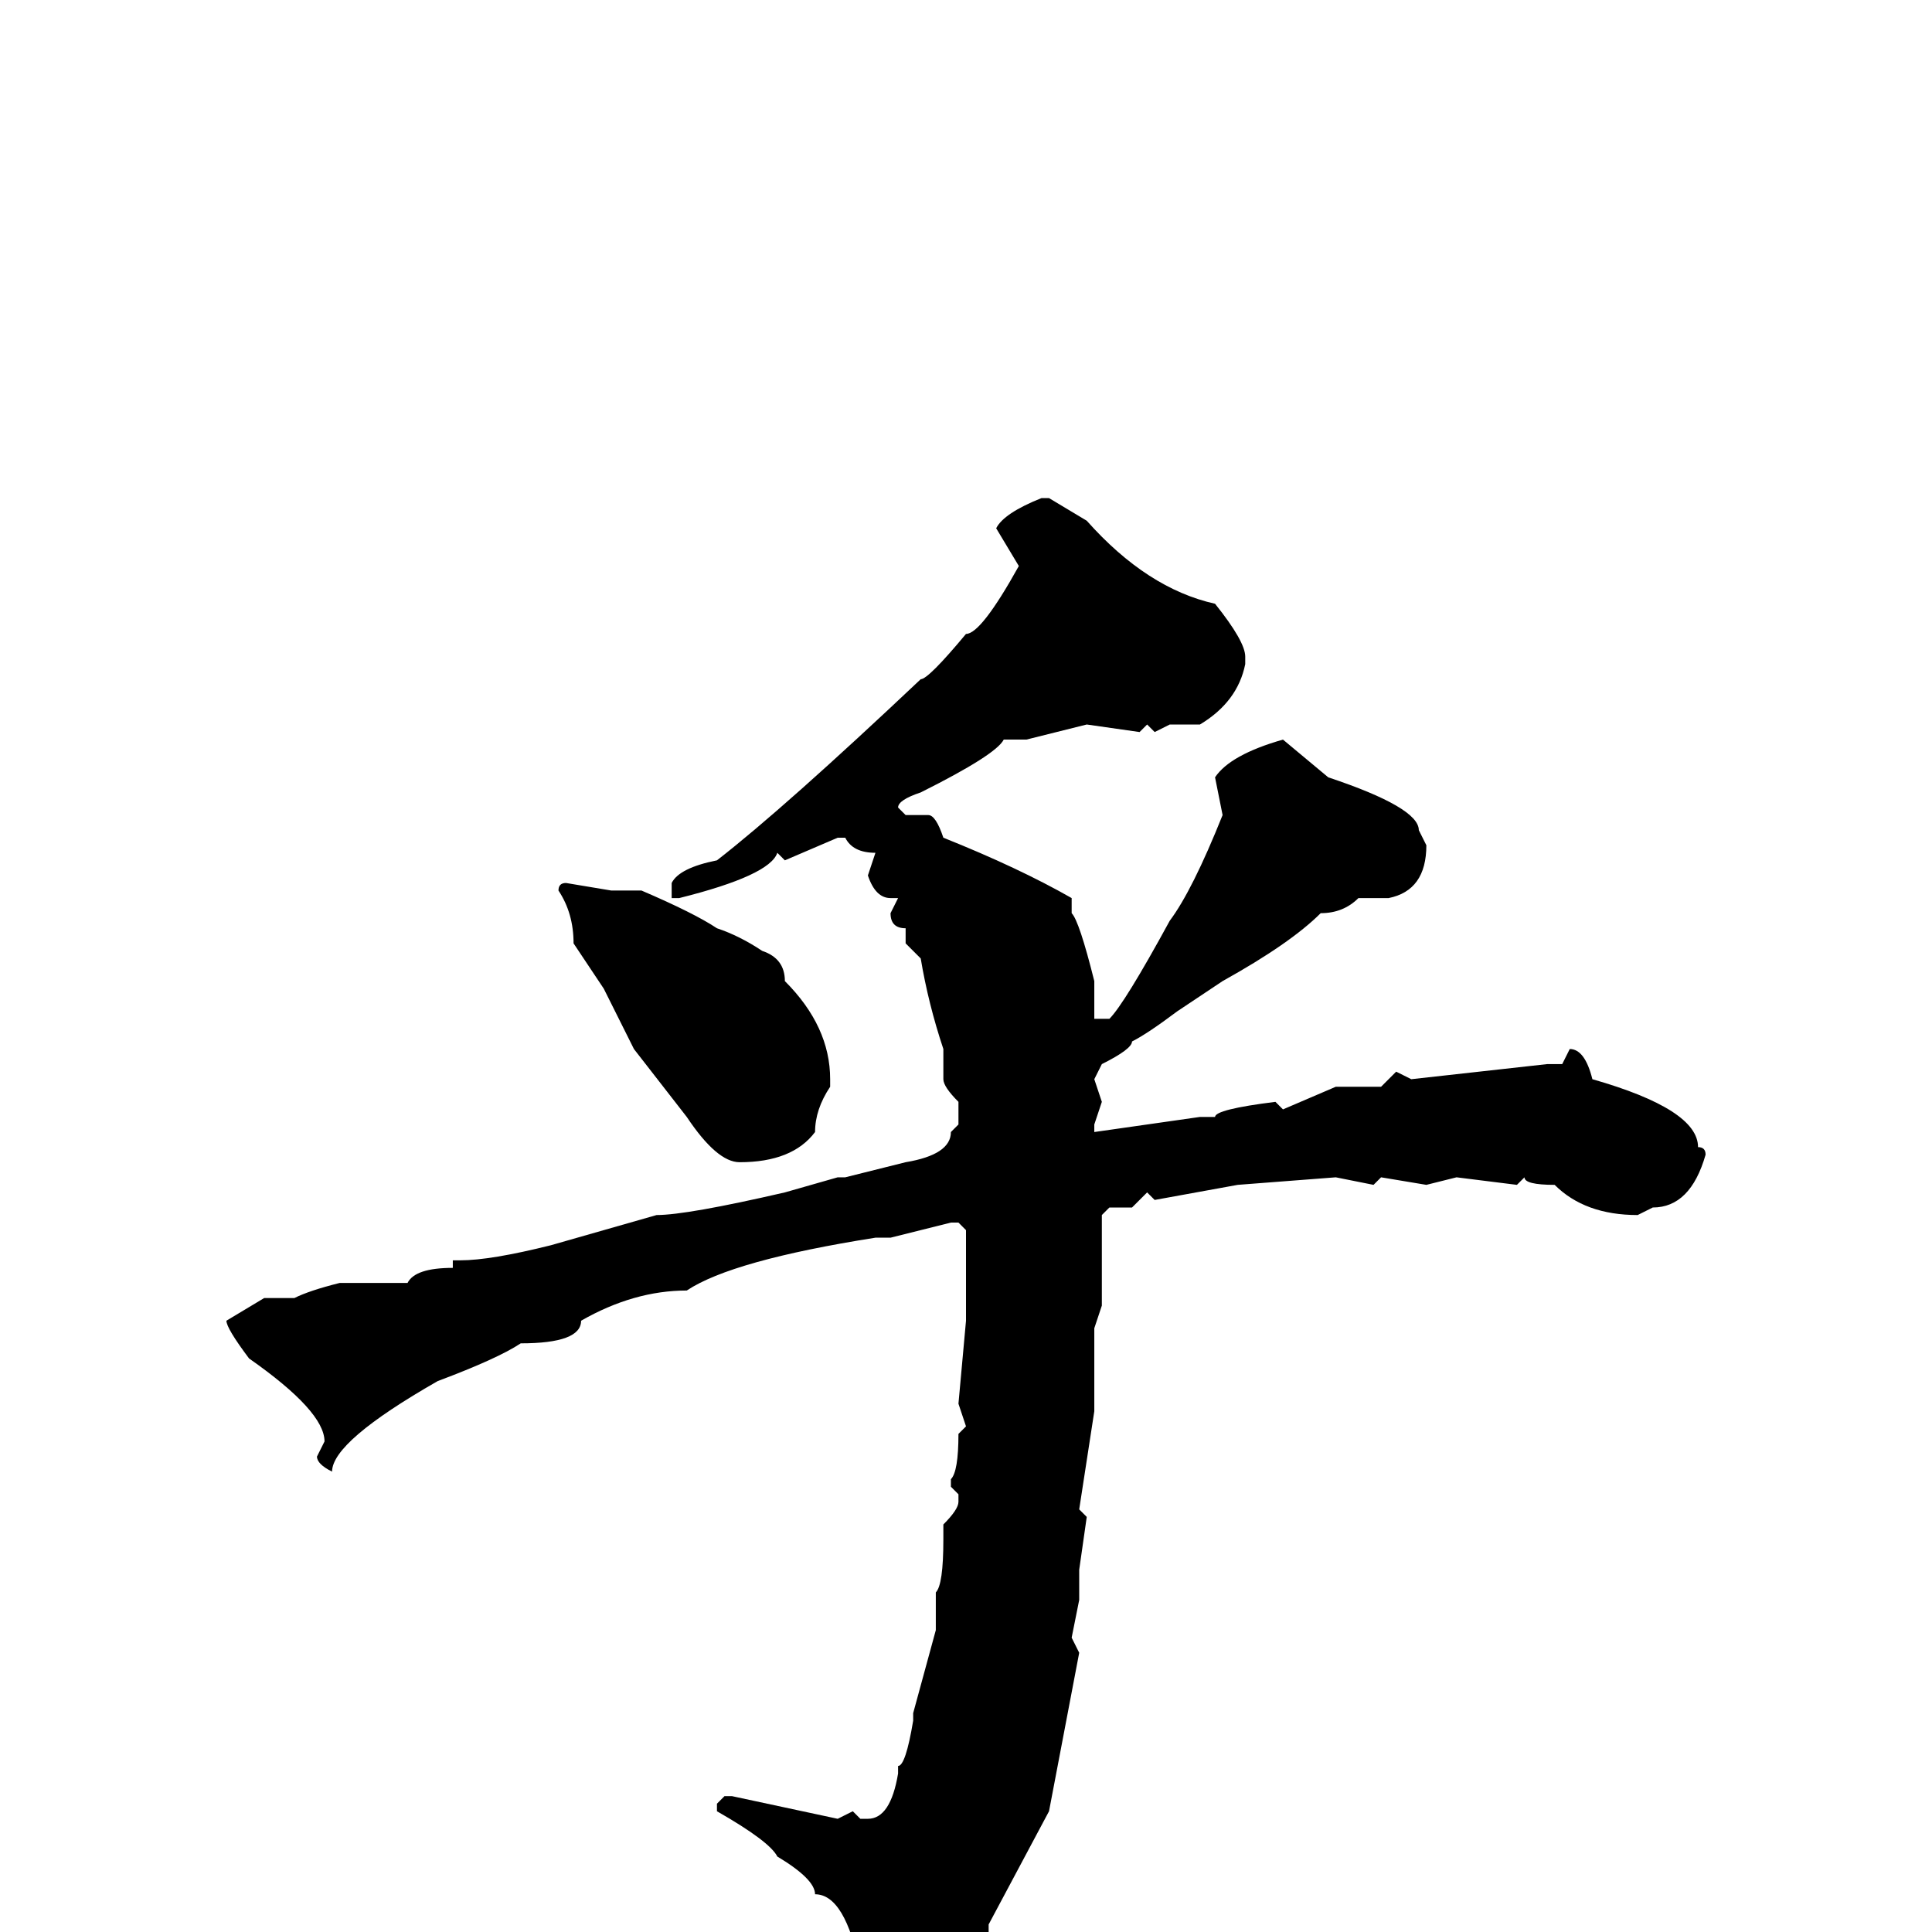 <svg xmlns="http://www.w3.org/2000/svg" viewBox="0 -256 256 256">
	<path fill="#000000" d="M138 -190H139L144 -187Q152 -178 161 -176Q165 -171 165 -169V-168Q164 -163 159 -160H155L153 -159L152 -160L151 -159L144 -160L136 -158H133Q132 -156 122 -151Q119 -150 119 -149L120 -148V-147V-148H123Q124 -148 125 -145Q135 -141 142 -137V-135Q143 -134 145 -126V-121H147Q149 -123 155 -134Q158 -138 162 -148L161 -153Q163 -156 170 -158L176 -153Q188 -149 188 -146L189 -144Q189 -138 184 -137H180Q178 -135 175 -135Q171 -131 162 -126L156 -122Q152 -119 150 -118Q150 -117 146 -115L145 -113L146 -110L145 -107V-106L159 -108H161Q161 -109 169 -110L170 -109L177 -112H183L184 -113L185 -114L187 -113L205 -115H207L208 -117Q210 -117 211 -113Q225 -109 225 -104Q226 -104 226 -103Q224 -96 219 -96L217 -95Q210 -95 206 -99Q202 -99 202 -100L201 -99L193 -100L189 -99L183 -100L182 -99L177 -100L164 -99L153 -97L152 -98L150 -96H147L146 -95V-94V-90V-83L145 -80V-79V-75V-72V-69L143 -56L144 -55L143 -48V-44L142 -39L143 -37L139 -16L131 -1V0V1L130 0H129Q121 10 120 10Q119 11 115 14H114Q113 14 112 12Q113 10 114 5Q112 -5 108 -5Q108 -7 103 -10Q102 -12 95 -16V-17L96 -18H97L111 -15L113 -16L114 -15H115Q118 -15 119 -21V-22Q120 -22 121 -28V-29L124 -40V-45Q125 -46 125 -52V-54Q127 -56 127 -57V-58L126 -59V-60Q127 -61 127 -66L128 -67L127 -70L128 -81V-84V-85V-86V-90V-93L127 -94H126L118 -92H116Q97 -89 91 -85Q84 -85 77 -81Q77 -78 69 -78Q66 -76 58 -73Q44 -65 44 -61Q42 -62 42 -63L43 -65Q43 -69 33 -76Q30 -80 30 -81L35 -84H39Q41 -85 45 -86H46H54Q55 -88 60 -88V-89H61Q65 -89 73 -91L87 -95Q91 -95 104 -98L111 -100H112L120 -102Q126 -103 126 -106L127 -107V-110Q125 -112 125 -113V-117Q123 -123 122 -129L120 -131V-133Q118 -133 118 -135L119 -137H118Q116 -137 115 -140L116 -143Q113 -143 112 -145H111L104 -142L103 -143Q102 -140 90 -137H89V-138V-139Q90 -141 95 -142Q104 -149 122 -166Q123 -166 128 -172Q130 -172 135 -181L132 -186Q133 -188 138 -190ZM75 -139L81 -138H85Q92 -135 95 -133Q98 -132 101 -130Q104 -129 104 -126Q110 -120 110 -113V-112Q108 -109 108 -106Q105 -102 98 -102Q95 -102 91 -108L84 -117L80 -125L76 -131Q76 -135 74 -138Q74 -139 75 -139Z"/>
</svg>